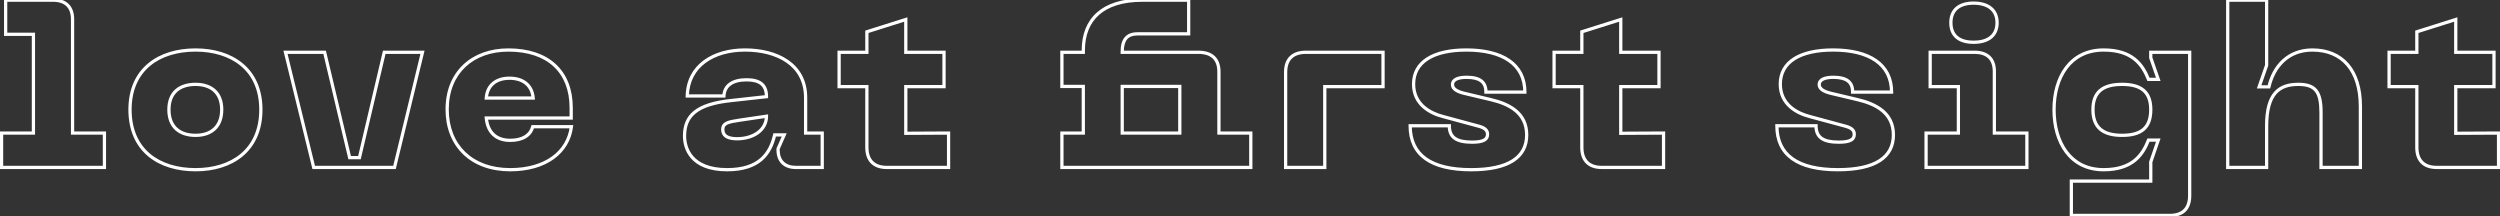 <svg viewBox="0 0 1538 133" fill="none" xmlns="http://www.w3.org/2000/svg">
<rect x="0" y="0" width="1538" height="133" fill="#333333" stroke="none"/>
<path d="M0.959 103H-0.041V104H0.959V103ZM64.239 103V104H65.239V103H64.239ZM64.239 81.86H65.239V80.86H64.239V81.86ZM44.639 81.86H43.639V82.86H44.639V81.86ZM3.479 0.1V-0.9H2.479V0.1H3.479ZM3.479 21.1H2.479V22.1H3.479V21.1ZM20.559 21.1H21.559V20.1H20.559V21.1ZM20.559 81.86V82.86H21.559V81.86H20.559ZM0.959 81.86V80.86H-0.041V81.86H0.959ZM0.959 104H64.239V102H0.959V104ZM65.239 103V81.86H63.239V103H65.239ZM64.239 80.86H44.639V82.86H64.239V80.86ZM45.639 81.86V11.86H43.639V81.86H45.639ZM45.639 11.86C45.639 7.825 44.498 4.591 42.202 2.373C39.911 0.161 36.617 -0.9 32.599 -0.9V1.1C36.282 1.1 39.008 2.069 40.812 3.812C42.611 5.549 43.639 8.195 43.639 11.86H45.639ZM32.599 -0.9H3.479V1.1H32.599V-0.9ZM2.479 0.1V21.1H4.479V0.1H2.479ZM3.479 22.1H20.559V20.1H3.479V22.1ZM19.559 21.1V81.86H21.559V21.1H19.559ZM20.559 80.86H0.959V82.86H20.559V80.86ZM-0.041 81.86V103H1.959V81.86H-0.041ZM78.982 67.44C78.982 80.369 83.601 89.906 91.155 96.191C98.681 102.454 109.011 105.4 120.302 105.4V103.4C109.332 103.4 99.503 100.536 92.434 94.654C85.392 88.794 80.982 79.851 80.982 67.44H78.982ZM120.302 105.4C131.455 105.4 141.749 102.453 149.274 96.191C156.826 89.907 161.482 80.372 161.482 67.44H159.482C159.482 79.848 155.038 88.793 147.995 94.654C140.924 100.537 131.129 103.4 120.302 103.4V105.4ZM161.482 67.44C161.482 54.645 156.823 45.179 149.272 38.932C141.748 32.707 131.455 29.76 120.302 29.76V31.76C131.129 31.76 140.926 34.623 147.997 40.473C155.041 46.301 159.482 55.175 159.482 67.44H161.482ZM120.302 29.76C109.011 29.76 98.682 32.706 91.157 38.932C83.604 45.181 78.982 54.647 78.982 67.44H80.982C80.982 55.173 85.39 46.299 92.432 40.473C99.501 34.624 109.332 31.76 120.302 31.76V29.76ZM104.922 67.44C104.922 62.407 106.491 58.819 109.104 56.477C111.735 54.119 115.561 52.9 120.302 52.9V50.9C115.242 50.9 110.878 52.201 107.769 54.988C104.642 57.791 102.922 61.973 102.922 67.44H104.922ZM120.302 52.9C124.895 52.9 128.652 54.115 131.25 56.473C133.832 58.816 135.402 62.407 135.402 67.44H137.402C137.402 61.973 135.681 57.794 132.594 54.992C129.522 52.205 125.228 50.9 120.302 50.9V52.9ZM135.402 67.44C135.402 72.547 133.829 76.211 131.242 78.606C128.643 81.013 124.889 82.26 120.302 82.26V84.26C125.235 84.26 129.531 82.917 132.601 80.074C135.684 77.219 137.402 72.972 137.402 67.44H135.402ZM120.302 82.26C115.568 82.26 111.744 81.01 109.112 78.602C106.494 76.208 104.922 72.547 104.922 67.44H102.922C102.922 72.973 104.639 77.222 107.762 80.078C110.87 82.921 115.236 84.26 120.302 84.26V82.26ZM236.391 32.16V31.16H235.599L235.418 31.931L236.391 32.16ZM221.131 96.98V97.98H221.923L222.105 97.209L221.131 96.98ZM215.111 96.98L214.138 97.211L214.321 97.98H215.111V96.98ZM199.711 32.16L200.684 31.929L200.502 31.16H199.711V32.16ZM175.631 32.16V31.16H174.357L174.66 32.398L175.631 32.16ZM192.991 103L192.02 103.238L192.207 104H192.991V103ZM242.691 103V104H243.477L243.663 103.236L242.691 103ZM259.911 32.16L260.883 32.396L261.183 31.16H259.911V32.16ZM235.418 31.931L220.158 96.751L222.105 97.209L237.365 32.389L235.418 31.931ZM221.131 95.98H215.111V97.98H221.131V95.98ZM216.084 96.749L200.684 31.929L198.738 32.391L214.138 97.211L216.084 96.749ZM199.711 31.16H175.631V33.16H199.711V31.16ZM174.66 32.398L192.02 103.238L193.963 102.762L176.603 31.922L174.66 32.398ZM192.991 104H242.691V102H192.991V104ZM243.663 103.236L260.883 32.396L258.94 31.924L241.72 102.764L243.663 103.236ZM259.911 31.16H236.391V33.16H259.911V31.16ZM351.53 77.94L352.523 78.064L352.663 76.94H351.53V77.94ZM327.73 77.94V76.94H326.954L326.762 77.692L327.73 77.94ZM299.17 72.62V71.62H298.071L298.175 72.715L299.17 72.62ZM351.39 72.62V73.62H352.39V72.62H351.39ZM299.17 60.3L298.173 60.229L298.096 61.3H299.17V60.3ZM328.01 60.3V61.3H329.104L329.006 60.211L328.01 60.3ZM274.09 67.3C274.09 78.59 277.882 88.137 284.806 94.862C291.728 101.585 301.69 105.4 313.87 105.4V103.4C302.111 103.4 292.683 99.725 286.2 93.428C279.718 87.133 276.09 78.13 276.09 67.3H274.09ZM313.87 105.4C324.949 105.4 334.093 102.666 340.741 97.86C347.403 93.045 351.508 86.183 352.523 78.064L350.538 77.816C349.593 85.377 345.788 91.745 339.57 96.24C333.338 100.744 324.632 103.4 313.87 103.4V105.4ZM351.53 76.94H327.73V78.94H351.53V76.94ZM326.762 77.692C325.521 82.529 321.05 85.34 313.87 85.34V87.34C321.53 87.34 327.14 84.27 328.699 78.188L326.762 77.692ZM313.87 85.34C309.721 85.34 306.522 84.173 304.264 82.058C302.002 79.939 300.569 76.762 300.166 72.525L298.175 72.715C298.611 77.298 300.189 80.981 302.897 83.517C305.609 86.057 309.34 87.34 313.87 87.34V85.34ZM299.17 73.62H351.39V71.62H299.17V73.62ZM352.39 72.62V66.32H350.39V72.62H352.39ZM352.39 66.32C352.39 54.972 348.78 45.793 341.937 39.459C335.105 33.134 325.175 29.76 312.75 29.76V31.76C324.826 31.76 334.216 35.036 340.579 40.926C346.931 46.807 350.39 55.408 350.39 66.32H352.39ZM312.75 29.76C301.553 29.76 291.877 33.257 284.992 39.745C278.099 46.239 274.09 55.651 274.09 67.3H276.09C276.09 56.13 279.921 47.27 286.364 41.2C292.813 35.123 301.967 31.76 312.75 31.76V29.76ZM300.168 60.371C300.431 56.68 301.835 53.903 304.065 52.037C306.308 50.16 309.49 49.12 313.45 49.12V47.12C309.151 47.12 305.473 48.25 302.781 50.503C300.076 52.767 298.469 56.08 298.173 60.229L300.168 60.371ZM313.45 49.12C317.484 49.12 320.703 50.161 322.981 52.041C325.247 53.911 326.684 56.693 327.014 60.389L329.006 60.211C328.636 56.067 326.994 52.759 324.254 50.499C321.528 48.249 317.817 47.12 313.45 47.12V49.12ZM328.01 59.3H299.17V61.3H328.01V59.3ZM476.57 82.98V81.98H475.775L475.596 82.754L476.57 82.98ZM482.45 82.98L483.364 83.385L483.986 81.98H482.45V82.98ZM478.67 91.52L477.756 91.115L477.67 91.309V91.52H478.67ZM505.83 103V104H506.83V103H505.83ZM505.83 81.86H506.83V80.86H505.83V81.86ZM495.61 81.86H494.61V82.86H495.61V81.86ZM422.81 59.04L421.81 59.017L421.787 60.04H422.81V59.04ZM445.35 59.04V60.04H446.307L446.349 59.084L445.35 59.04ZM471.53 59.46L471.64 60.454L472.53 60.356V59.46H471.53ZM449.97 61.84L450.073 62.835L450.08 62.834L449.97 61.84ZM454.45 74.02L454.304 73.031L454.296 73.032L454.45 74.02ZM471.53 71.5H472.53V70.342L471.384 70.511L471.53 71.5ZM420.13 83.68C420.13 87.469 421.111 92.917 425.068 97.429C429.05 101.97 435.902 105.4 447.31 105.4V103.4C436.318 103.4 430.08 100.11 426.572 96.111C423.039 92.083 422.13 87.171 422.13 83.68H420.13ZM447.31 105.4C457.418 105.4 464.327 102.87 469.055 98.749C473.772 94.637 476.189 89.055 477.544 83.206L475.596 82.754C474.291 88.385 472.018 93.513 467.741 97.241C463.474 100.96 457.082 103.4 447.31 103.4V105.4ZM476.57 83.98H482.45V81.98H476.57V83.98ZM481.536 82.575L477.756 91.115L479.584 91.925L483.364 83.385L481.536 82.575ZM477.67 91.52V92.22H479.67V91.52H477.67ZM477.67 92.22C477.67 95.848 478.748 98.826 480.857 100.896C482.964 102.963 485.973 104 489.59 104V102C486.348 102 483.896 101.077 482.258 99.469C480.622 97.864 479.67 95.452 479.67 92.22H477.67ZM489.59 104H505.83V102H489.59V104ZM506.83 103V81.86H504.83V103H506.83ZM505.83 80.86H495.61V82.86H505.83V80.86ZM496.61 81.86V60.02H494.61V81.86H496.61ZM496.61 60.02C496.61 49.465 492.033 41.846 484.91 36.903C477.831 31.991 468.3 29.76 458.37 29.76V31.76C468.04 31.76 477.129 33.939 483.77 38.547C490.367 43.124 494.61 50.135 494.61 60.02H496.61ZM458.37 29.76C448.488 29.76 439.477 32.211 432.855 37.114C426.204 42.039 422.027 49.396 421.81 59.017L423.81 59.062C424.013 50.064 427.886 43.281 434.045 38.721C440.234 34.139 448.792 31.76 458.37 31.76V29.76ZM422.81 60.04H445.35V58.04H422.81V60.04ZM446.349 59.084C446.477 56.213 447.639 54.022 449.716 52.517C451.831 50.987 454.992 50.1 459.21 50.1V48.1C454.748 48.1 451.119 49.033 448.544 50.898C445.931 52.788 444.503 55.567 444.351 58.996L446.349 59.084ZM459.21 50.1C463.184 50.1 465.986 50.826 467.788 52.276C469.542 53.689 470.53 55.941 470.53 59.46H472.53C472.53 55.559 471.418 52.631 469.042 50.719C466.714 48.844 463.356 48.1 459.21 48.1V50.1ZM471.42 58.466L449.86 60.846L450.08 62.834L471.64 60.454L471.42 58.466ZM449.867 60.845C438.954 61.972 431.508 64.379 426.783 68.203C421.992 72.081 420.13 77.304 420.13 83.68H422.13C422.13 77.736 423.838 73.159 428.042 69.757C432.312 66.301 439.286 63.948 450.073 62.835L449.867 60.845ZM445.65 79.62C445.65 78.794 445.832 78.222 446.124 77.788C446.421 77.348 446.892 76.964 447.616 76.621C449.119 75.909 451.405 75.506 454.604 75.008L454.296 73.032C451.195 73.514 448.581 73.951 446.759 74.814C445.821 75.258 445.023 75.846 444.466 76.67C443.906 77.501 443.65 78.486 443.65 79.62H445.65ZM454.596 75.009L471.676 72.489L471.384 70.511L454.304 73.031L454.596 75.009ZM470.53 71.5C470.53 75.414 468.683 78.594 465.637 80.826C462.569 83.073 458.274 84.36 453.47 84.36V86.36C458.607 86.36 463.341 84.987 466.819 82.439C470.317 79.876 472.53 76.126 472.53 71.5H470.53ZM453.47 84.36C451.205 84.36 449.201 84.079 447.794 83.338C447.107 82.976 446.585 82.516 446.229 81.941C445.875 81.367 445.65 80.619 445.65 79.62H443.65C443.65 80.931 443.95 82.056 444.528 82.991C445.104 83.925 445.921 84.612 446.861 85.107C448.709 86.081 451.115 86.36 453.47 86.36V84.36ZM583.56 81.86H584.56V80.855L583.554 80.86L583.56 81.86ZM557.24 82H556.24V83.005L557.245 83L557.24 82ZM557.24 53.3V52.3H556.24V53.3H557.24ZM580.76 53.3V54.3H581.76V53.3H580.76ZM580.76 32.16H581.76V31.16H580.76V32.16ZM557.24 32.16H556.24V33.16H557.24V32.16ZM557.24 12H558.24V10.636L556.938 11.046L557.24 12ZM533.3 19.56L532.998 18.606L532.3 18.827V19.56H533.3ZM533.3 32.16V33.16H534.3V32.16H533.3ZM516.22 32.16V31.16H515.22V32.16H516.22ZM516.22 53.3H515.22V54.3H516.22V53.3ZM533.3 53.3H534.3V52.3H533.3V53.3ZM583.56 103V104H584.56V103H583.56ZM583.554 80.86L557.234 81L557.245 83L583.565 82.86L583.554 80.86ZM558.24 82V53.3H556.24V82H558.24ZM557.24 54.3H580.76V52.3H557.24V54.3ZM581.76 53.3V32.16H579.76V53.3H581.76ZM580.76 31.16H557.24V33.16H580.76V31.16ZM558.24 32.16V12H556.24V32.16H558.24ZM556.938 11.046L532.998 18.606L533.601 20.514L557.541 12.954L556.938 11.046ZM532.3 19.56V32.16H534.3V19.56H532.3ZM533.3 31.16H516.22V33.16H533.3V31.16ZM515.22 32.16V53.3H517.22V32.16H515.22ZM516.22 54.3H533.3V52.3H516.22V54.3ZM532.3 53.3V90.68H534.3V53.3H532.3ZM532.3 90.68C532.3 94.845 533.435 98.212 535.74 100.537C538.046 102.862 541.38 104 545.48 104V102C541.74 102 538.984 100.968 537.16 99.128C535.335 97.288 534.3 94.495 534.3 90.68H532.3ZM545.48 104H583.56V102H545.48V104ZM584.56 103V81.86H582.56V103H584.56ZM731.268 20.82V21.82H732.268V20.82H731.268ZM731.268 0.1H732.268V-0.9H731.268V0.1ZM666.448 32.16V33.16H667.448V32.16H666.448ZM653.288 32.16V31.16H652.288V32.16H653.288ZM653.288 53.16H652.288V54.16H653.288V53.16ZM666.448 53.16H667.448V52.16H666.448V53.16ZM666.448 81.86V82.86H667.448V81.86H666.448ZM653.288 81.86V80.86H652.288V81.86H653.288ZM653.288 103H652.288V104H653.288V103ZM769.488 103V104H770.488V103H769.488ZM769.488 81.86H770.488V80.86H769.488V81.86ZM749.888 81.86H748.888V82.86H749.888V81.86ZM690.388 32.16H689.388V33.16H690.388V32.16ZM690.388 81.86H689.388V82.86H690.388V81.86ZM690.388 53.16V52.16H689.388V53.16H690.388ZM725.808 53.16H726.808V52.16H725.808V53.16ZM725.808 81.86V82.86H726.808V81.86H725.808ZM699.768 21.82H731.268V19.82H699.768V21.82ZM732.268 20.82V0.1H730.268V20.82H732.268ZM731.268 -0.9H702.848V1.1H731.268V-0.9ZM702.848 -0.9C690.45 -0.9 681.079 2.111 674.797 7.682C668.498 13.269 665.448 21.305 665.448 31.04H667.448C667.448 21.735 670.349 14.301 676.124 9.178C681.918 4.04 690.747 1.1 702.848 1.1V-0.9ZM665.448 31.04V32.16H667.448V31.04H665.448ZM666.448 31.16H653.288V33.16H666.448V31.16ZM652.288 32.16V53.16H654.288V32.16H652.288ZM653.288 54.16H666.448V52.16H653.288V54.16ZM665.448 53.16V81.86H667.448V53.16H665.448ZM666.448 80.86H653.288V82.86H666.448V80.86ZM652.288 81.86V103H654.288V81.86H652.288ZM653.288 104H769.488V102H653.288V104ZM770.488 103V81.86H768.488V103H770.488ZM769.488 80.86H749.888V82.86H769.488V80.86ZM750.888 81.86V44.2H748.888V81.86H750.888ZM750.888 44.2C750.888 39.951 749.675 36.637 747.24 34.399C744.821 32.174 741.354 31.16 737.148 31.16V33.16C741.063 33.16 743.966 34.105 745.887 35.871C747.792 37.623 748.888 40.329 748.888 44.2H750.888ZM737.148 31.16H690.388V33.16H737.148V31.16ZM691.388 32.16V31.74H689.388V32.16H691.388ZM691.388 31.74C691.388 28.142 692.139 25.694 693.473 24.151C694.78 22.638 696.802 21.82 699.768 21.82V19.82C696.434 19.82 693.767 20.752 691.959 22.844C690.178 24.906 689.388 27.918 689.388 31.74H691.388ZM691.388 81.86V53.16H689.388V81.86H691.388ZM690.388 54.16H725.808V52.16H690.388V54.16ZM724.808 53.16V81.86H726.808V53.16H724.808ZM725.808 80.86H690.388V82.86H725.808V80.86ZM790.918 103H789.918V104H790.918V103ZM814.998 103V104H815.998V103H814.998ZM814.998 53.3V52.3H813.998V53.3H814.998ZM850.838 53.3V54.3H851.838V53.3H850.838ZM850.838 32.16H851.838V31.16H850.838V32.16ZM789.918 44.34V103H791.918V44.34H789.918ZM790.918 104H814.998V102H790.918V104ZM815.998 103V53.3H813.998V103H815.998ZM814.998 54.3H850.838V52.3H814.998V54.3ZM851.838 53.3V32.16H849.838V53.3H851.838ZM850.838 31.16H803.378V33.16H850.838V31.16ZM803.378 31.16C799.221 31.16 795.822 32.255 793.461 34.539C791.094 36.827 789.918 40.166 789.918 44.34H791.918C791.918 40.534 792.983 37.783 794.851 35.976C796.724 34.165 799.555 33.16 803.378 33.16V31.16ZM917.098 61.28L916.867 62.253L916.869 62.254L917.098 61.28ZM900.578 57.36L900.335 58.33L900.347 58.333L900.578 57.36ZM914.158 56.66H913.158V57.66H914.158V56.66ZM938.098 56.66V57.66H939.098V56.66H938.098ZM887.558 71.64L887.819 70.675L887.809 70.672L887.558 71.64ZM909.818 77.66L909.556 78.625L909.558 78.626L909.818 77.66ZM891.618 77.38H892.618V76.38H891.618V77.38ZM867.538 77.38V76.38H866.538V77.38H867.538ZM905.058 105.4C916.689 105.4 925.455 103.467 931.341 99.676C937.298 95.84 940.218 90.158 940.218 82.98H938.218C938.218 89.522 935.607 94.55 930.259 97.994C924.84 101.483 916.526 103.4 905.058 103.4V105.4ZM940.218 82.98C940.218 75.879 937.379 70.84 933.047 67.264C928.759 63.724 923.053 61.65 917.326 60.306L916.869 62.254C922.482 63.57 927.836 65.556 931.773 68.806C935.666 72.02 938.218 76.501 938.218 82.98H940.218ZM917.328 60.307L900.808 56.387L900.347 58.333L916.867 62.253L917.328 60.307ZM900.82 56.39C898.63 55.842 897.026 55.181 895.99 54.419C894.985 53.68 894.578 52.903 894.578 52.04H892.578C892.578 53.697 893.43 55.02 894.805 56.031C896.149 57.019 898.045 57.758 900.335 58.33L900.82 56.39ZM894.578 52.04C894.578 51.013 895.073 50.202 896.273 49.588C897.537 48.941 899.521 48.56 902.258 48.56V46.56C899.394 46.56 897.038 46.949 895.362 47.807C893.622 48.698 892.578 50.127 892.578 52.04H894.578ZM902.258 48.56C906.304 48.56 909.01 49.287 910.693 50.59C912.319 51.851 913.158 53.786 913.158 56.66H915.158C915.158 53.374 914.176 50.759 911.918 49.01C909.715 47.303 906.471 46.56 902.258 46.56V48.56ZM914.158 57.66H938.098V55.66H914.158V57.66ZM939.098 56.66C939.098 47.74 935.486 40.95 928.973 36.431C922.511 31.948 913.285 29.76 902.118 29.76V31.76C913.07 31.76 921.834 33.913 927.833 38.074C933.779 42.2 937.098 48.36 937.098 56.66H939.098ZM902.118 29.76C891.872 29.76 883.537 31.593 877.73 35.27C871.866 38.983 868.638 44.548 868.638 51.76H870.638C870.638 45.252 873.499 40.317 878.8 36.96C884.158 33.567 892.063 31.76 902.118 31.76V29.76ZM868.638 51.76C868.638 58.375 871.372 63.117 875.097 66.437C878.793 69.73 883.439 71.605 887.307 72.608L887.809 70.672C884.116 69.715 879.802 67.95 876.428 64.943C873.083 61.963 870.638 57.745 870.638 51.76H868.638ZM887.296 72.605L909.556 78.625L910.079 76.695L887.819 70.675L887.296 72.605ZM909.558 78.626C911.308 79.097 912.461 79.673 913.166 80.321C913.83 80.932 914.138 81.643 914.138 82.56H916.138C916.138 81.097 915.605 79.848 914.52 78.849C913.474 77.887 911.967 77.203 910.078 76.694L909.558 78.626ZM914.138 82.56C914.138 83.267 913.998 83.811 913.749 84.243C913.502 84.67 913.107 85.056 912.483 85.386C911.188 86.071 909.017 86.46 905.618 86.46V88.46C909.079 88.46 911.668 88.079 913.417 87.154C914.316 86.679 915.015 86.05 915.481 85.244C915.944 84.441 916.138 83.533 916.138 82.56H914.138ZM905.618 86.46C900.781 86.46 897.544 85.692 895.528 84.235C893.589 82.832 892.618 80.665 892.618 77.38H890.618C890.618 81.095 891.746 83.968 894.357 85.855C896.892 87.688 900.654 88.46 905.618 88.46V86.46ZM891.618 76.38H867.538V78.38H891.618V76.38ZM866.538 77.38C866.538 86.607 869.836 93.689 876.421 98.422C882.948 103.113 892.574 105.4 905.058 105.4V103.4C892.762 103.4 883.627 101.137 877.589 96.798C871.609 92.501 868.538 86.073 868.538 77.38H866.538ZM1023.41 81.86H1024.41V80.855L1023.41 80.86L1023.41 81.86ZM997.091 82H996.091V83.005L997.096 83L997.091 82ZM997.091 53.3V52.3H996.091V53.3H997.091ZM1020.61 53.3V54.3H1021.61V53.3H1020.61ZM1020.61 32.16H1021.61V31.16H1020.61V32.16ZM997.091 32.16H996.091V33.16H997.091V32.16ZM997.091 12H998.091V10.636L996.79 11.046L997.091 12ZM973.151 19.56L972.85 18.606L972.151 18.827V19.56H973.151ZM973.151 32.16V33.16H974.151V32.16H973.151ZM956.071 32.16V31.16H955.071V32.16H956.071ZM956.071 53.3H955.071V54.3H956.071V53.3ZM973.151 53.3H974.151V52.3H973.151V53.3ZM1023.41 103V104H1024.41V103H1023.41ZM1023.41 80.86L997.086 81L997.096 83L1023.42 82.86L1023.41 80.86ZM998.091 82V53.3H996.091V82H998.091ZM997.091 54.3H1020.61V52.3H997.091V54.3ZM1021.61 53.3V32.16H1019.61V53.3H1021.61ZM1020.61 31.16H997.091V33.16H1020.61V31.16ZM998.091 32.16V12H996.091V32.16H998.091ZM996.79 11.046L972.85 18.606L973.452 20.514L997.392 12.954L996.79 11.046ZM972.151 19.56V32.16H974.151V19.56H972.151ZM973.151 31.16H956.071V33.16H973.151V31.16ZM955.071 32.16V53.3H957.071V32.16H955.071ZM956.071 54.3H973.151V52.3H956.071V54.3ZM972.151 53.3V90.68H974.151V53.3H972.151ZM972.151 90.68C972.151 94.845 973.286 98.212 975.591 100.537C977.897 102.862 981.231 104 985.331 104V102C981.591 102 978.835 100.968 977.011 99.128C975.186 97.288 974.151 94.495 974.151 90.68H972.151ZM985.331 104H1023.41V102H985.331V104ZM1024.41 103V81.86H1022.41V103H1024.41ZM1142.7 61.28L1142.47 62.253L1142.47 62.254L1142.7 61.28ZM1126.18 57.36L1125.94 58.33L1125.95 58.333L1126.18 57.36ZM1139.76 56.66H1138.76V57.66H1139.76V56.66ZM1163.7 56.66V57.66H1164.7V56.66H1163.7ZM1113.16 71.64L1113.42 70.675L1113.41 70.672L1113.16 71.64ZM1135.42 77.66L1135.16 78.625L1135.16 78.626L1135.42 77.66ZM1117.22 77.38H1118.22V76.38H1117.22V77.38ZM1093.14 77.38V76.38H1092.14V77.38H1093.14ZM1130.66 105.4C1142.29 105.4 1151.06 103.467 1156.94 99.676C1162.9 95.84 1165.82 90.158 1165.82 82.98H1163.82C1163.82 89.522 1161.21 94.55 1155.86 97.994C1150.44 101.483 1142.13 103.4 1130.66 103.4V105.4ZM1165.82 82.98C1165.82 75.879 1162.98 70.84 1158.65 67.264C1154.36 63.724 1148.66 61.65 1142.93 60.306L1142.47 62.254C1148.08 63.57 1153.44 65.556 1157.38 68.806C1161.27 72.02 1163.82 76.501 1163.82 82.98H1165.82ZM1142.93 60.307L1126.41 56.387L1125.95 58.333L1142.47 62.253L1142.93 60.307ZM1126.42 56.39C1124.23 55.842 1122.63 55.181 1121.59 54.419C1120.59 53.68 1120.18 52.903 1120.18 52.04H1118.18C1118.18 53.697 1119.03 55.02 1120.41 56.031C1121.75 57.019 1123.65 57.758 1125.94 58.33L1126.42 56.39ZM1120.18 52.04C1120.18 51.013 1120.68 50.202 1121.88 49.588C1123.14 48.941 1125.12 48.56 1127.86 48.56V46.56C1125 46.56 1122.64 46.949 1120.96 47.807C1119.22 48.698 1118.18 50.127 1118.18 52.04H1120.18ZM1127.86 48.56C1131.91 48.56 1134.61 49.287 1136.29 50.59C1137.92 51.851 1138.76 53.786 1138.76 56.66H1140.76C1140.76 53.374 1139.78 50.759 1137.52 49.01C1135.32 47.303 1132.07 46.56 1127.86 46.56V48.56ZM1139.76 57.66H1163.7V55.66H1139.76V57.66ZM1164.7 56.66C1164.7 47.74 1161.09 40.95 1154.57 36.431C1148.11 31.948 1138.89 29.76 1127.72 29.76V31.76C1138.67 31.76 1147.44 33.913 1153.43 38.074C1159.38 42.2 1162.7 48.36 1162.7 56.66H1164.7ZM1127.72 29.76C1117.47 29.76 1109.14 31.593 1103.33 35.27C1097.47 38.983 1094.24 44.548 1094.24 51.76H1096.24C1096.24 45.252 1099.1 40.317 1104.4 36.96C1109.76 33.567 1117.66 31.76 1127.72 31.76V29.76ZM1094.24 51.76C1094.24 58.375 1096.97 63.117 1100.7 66.437C1104.4 69.73 1109.04 71.605 1112.91 72.608L1113.41 70.672C1109.72 69.715 1105.4 67.95 1102.03 64.943C1098.69 61.963 1096.24 57.745 1096.24 51.76H1094.24ZM1112.9 72.605L1135.16 78.625L1135.68 76.695L1113.42 70.675L1112.9 72.605ZM1135.16 78.626C1136.91 79.097 1138.06 79.673 1138.77 80.321C1139.43 80.932 1139.74 81.643 1139.74 82.56H1141.74C1141.74 81.097 1141.21 79.848 1140.12 78.849C1139.08 77.887 1137.57 77.203 1135.68 76.694L1135.16 78.626ZM1139.74 82.56C1139.74 83.267 1139.6 83.811 1139.35 84.243C1139.1 84.67 1138.71 85.056 1138.08 85.386C1136.79 86.071 1134.62 86.46 1131.22 86.46V88.46C1134.68 88.46 1137.27 88.079 1139.02 87.154C1139.92 86.679 1140.62 86.05 1141.08 85.244C1141.55 84.441 1141.74 83.533 1141.74 82.56H1139.74ZM1131.22 86.46C1126.38 86.46 1123.15 85.692 1121.13 84.235C1119.19 82.832 1118.22 80.665 1118.22 77.38H1116.22C1116.22 81.095 1117.35 83.968 1119.96 85.855C1122.49 87.688 1126.26 88.46 1131.22 88.46V86.46ZM1117.22 76.38H1093.14V78.38H1117.22V76.38ZM1092.14 77.38C1092.14 86.607 1095.44 93.689 1102.02 98.422C1108.55 103.113 1118.18 105.4 1130.66 105.4V103.4C1118.36 103.4 1109.23 101.137 1103.19 96.798C1097.21 92.501 1094.14 86.073 1094.14 77.38H1092.14ZM1184.92 103H1183.92V104H1184.92V103ZM1246.94 103V104H1247.94V103H1246.94ZM1246.94 81.86H1247.94V80.86H1246.94V81.86ZM1226.92 81.86H1225.92V82.86H1226.92V81.86ZM1187.44 32.16V31.16H1186.44V32.16H1187.44ZM1187.44 53.3H1186.44V54.3H1187.44V53.3ZM1204.8 53.3H1205.8V52.3H1204.8V53.3ZM1204.8 81.86V82.86H1205.8V81.86H1204.8ZM1184.92 81.86V80.86H1183.92V81.86H1184.92ZM1184.92 104H1246.94V102H1184.92V104ZM1247.94 103V81.86H1245.94V103H1247.94ZM1246.94 80.86H1226.92V82.86H1246.94V80.86ZM1227.92 81.86V43.92H1225.92V81.86H1227.92ZM1227.92 43.92C1227.92 39.81 1226.74 36.572 1224.4 34.372C1222.07 32.181 1218.74 31.16 1214.74 31.16V33.16C1218.43 33.16 1221.19 34.099 1223.03 35.828C1224.86 37.547 1225.92 40.19 1225.92 43.92H1227.92ZM1214.74 31.16H1187.44V33.16H1214.74V31.16ZM1186.44 32.16V53.3H1188.44V32.16H1186.44ZM1187.44 54.3H1204.8V52.3H1187.44V54.3ZM1203.8 53.3V81.86H1205.8V53.3H1203.8ZM1204.8 80.86H1184.92V82.86H1204.8V80.86ZM1183.92 81.86V103H1185.92V81.86H1183.92ZM1199.18 13.96C1199.18 18.327 1200.63 21.649 1203.34 23.853C1206.02 26.029 1209.78 27 1214.18 27V25C1210.03 25 1206.79 24.081 1204.6 22.302C1202.45 20.551 1201.18 17.853 1201.18 13.96H1199.18ZM1214.18 27C1218.57 27 1222.43 26.029 1225.2 23.866C1228.02 21.673 1229.6 18.352 1229.6 13.96H1227.6C1227.6 17.828 1226.23 20.527 1223.97 22.289C1221.67 24.081 1218.32 25 1214.18 25V27ZM1229.6 13.96C1229.6 9.633 1228.02 6.317 1225.21 4.109C1222.43 1.929 1218.58 0.92 1214.18 0.92V2.92C1218.31 2.92 1221.67 3.871 1223.97 5.681C1226.24 7.463 1227.6 10.167 1227.6 13.96H1229.6ZM1214.18 0.92C1209.77 0.92 1206.01 1.929 1203.34 4.122C1200.63 6.341 1199.18 9.659 1199.18 13.96H1201.18C1201.18 10.141 1202.45 7.439 1204.61 5.668C1206.8 3.871 1210.04 2.92 1214.18 2.92V0.92ZM1321.75 86.2V85.2H1321.06L1320.82 85.834L1321.75 86.2ZM1327.77 86.2L1328.71 86.525L1329.17 85.2H1327.77V86.2ZM1323.15 99.64L1322.2 99.315L1322.15 99.473V99.64H1323.15ZM1323.15 111.4V112.4H1324.15V111.4H1323.15ZM1274.29 111.4V110.4H1273.29V111.4H1274.29ZM1274.29 132.54H1273.29V133.54H1274.29V132.54ZM1347.09 32.16H1348.09V31.16H1347.09V32.16ZM1323.15 32.16V31.16H1322.15V32.16H1323.15ZM1323.15 35.52H1322.15V35.689L1322.2 35.848L1323.15 35.52ZM1327.77 48.82V49.82H1329.17L1328.71 48.492L1327.77 48.82ZM1321.75 48.82L1320.82 49.191L1321.07 49.82H1321.75V48.82ZM1294.17 105.4C1303.16 105.4 1309.38 103.11 1313.83 99.545C1318.26 95.993 1320.83 91.258 1322.68 86.567L1320.82 85.834C1319.02 90.382 1316.62 94.747 1312.58 97.985C1308.56 101.21 1302.81 103.4 1294.17 103.4V105.4ZM1321.75 87.2H1327.77V85.2H1321.75V87.2ZM1326.82 85.875L1322.2 99.315L1324.09 99.965L1328.71 86.525L1326.82 85.875ZM1322.15 99.64V111.4H1324.15V99.64H1322.15ZM1323.15 110.4H1274.29V112.4H1323.15V110.4ZM1273.29 111.4V132.54H1275.29V111.4H1273.29ZM1274.29 133.54H1334.77V131.54H1274.29V133.54ZM1334.77 133.54C1338.84 133.54 1342.21 132.521 1344.56 130.269C1346.91 128.01 1348.09 124.666 1348.09 120.36H1346.09C1346.09 124.314 1345.02 127.06 1343.17 128.826C1341.32 130.599 1338.53 131.54 1334.77 131.54V133.54ZM1348.09 120.36V32.16H1346.09V120.36H1348.09ZM1347.09 31.16H1323.15V33.16H1347.09V31.16ZM1322.15 32.16V35.52H1324.15V32.16H1322.15ZM1322.2 35.848L1326.82 49.148L1328.71 48.492L1324.09 35.192L1322.2 35.848ZM1327.77 47.82H1321.75V49.82H1327.77V47.82ZM1322.67 48.449C1320.83 43.827 1318.26 39.129 1313.83 35.596C1309.38 32.05 1303.16 29.76 1294.17 29.76V31.76C1302.81 31.76 1308.56 33.95 1312.58 37.159C1316.62 40.381 1319.03 44.713 1320.82 49.191L1322.67 48.449ZM1294.17 29.76C1283.5 29.76 1275.57 34.139 1270.34 41.096C1265.13 48.019 1262.65 57.421 1262.65 67.44H1264.65C1264.65 57.719 1267.06 48.781 1271.93 42.298C1276.78 35.851 1284.11 31.76 1294.17 31.76V29.76ZM1262.65 67.44C1262.65 77.528 1265.13 86.998 1270.33 93.973C1275.56 100.984 1283.49 105.4 1294.17 105.4V103.4C1284.12 103.4 1276.79 99.276 1271.94 92.777C1267.06 86.242 1264.65 77.232 1264.65 67.44H1262.65ZM1288.59 67.44C1288.59 62.169 1290.07 58.612 1292.78 56.342C1295.53 54.04 1299.73 52.9 1305.51 52.9V50.9C1299.52 50.9 1294.76 52.07 1291.49 54.808C1288.19 57.578 1286.59 61.791 1286.59 67.44H1288.59ZM1305.51 52.9C1311.29 52.9 1315.41 54.041 1318.08 56.334C1320.73 58.599 1322.15 62.155 1322.15 67.44H1324.15C1324.15 61.805 1322.62 57.59 1319.39 54.816C1316.18 52.069 1311.49 50.9 1305.51 50.9V52.9ZM1322.15 67.44C1322.15 72.872 1320.72 76.498 1318.08 78.795C1315.41 81.119 1311.29 82.26 1305.51 82.26V84.26C1311.49 84.26 1316.19 83.091 1319.39 80.305C1322.63 77.492 1324.15 73.208 1324.15 67.44H1322.15ZM1305.51 82.26C1299.73 82.26 1295.53 81.087 1292.79 78.737C1290.07 76.415 1288.59 72.785 1288.59 67.44H1286.59C1286.59 73.155 1288.18 77.435 1291.49 80.258C1294.76 83.053 1299.52 84.26 1305.51 84.26V82.26ZM1370.49 103H1369.49V104H1370.49V103ZM1394.43 103V104H1395.43V103H1394.43ZM1427.89 103H1426.89V104H1427.89V103ZM1452.11 103V104H1453.11V103H1452.11ZM1395.83 53.44V54.44H1396.63L1396.81 53.667L1395.83 53.44ZM1389.81 53.44L1388.87 53.112L1388.41 54.44H1389.81V53.44ZM1394.43 40.14L1395.38 40.468L1395.43 40.309V40.14H1394.43ZM1394.43 0.1H1395.43V-0.9H1394.43V0.1ZM1370.49 0.1V-0.9H1369.49V0.1H1370.49ZM1370.49 104H1394.43V102H1370.49V104ZM1395.43 103V77.52H1393.43V103H1395.43ZM1395.43 77.52C1395.43 67.602 1397.35 61.492 1400.51 57.859C1403.64 54.263 1408.16 52.9 1413.89 52.9V50.9C1407.87 50.9 1402.66 52.337 1399 56.546C1395.37 60.718 1393.43 67.418 1393.43 77.52H1395.43ZM1413.89 52.9C1419.1 52.9 1422.21 54.033 1424.1 56.422C1426.04 58.883 1426.89 62.914 1426.89 69.26H1428.89C1428.89 62.865 1428.07 58.217 1425.67 55.183C1423.22 52.077 1419.33 50.9 1413.89 50.9V52.9ZM1426.89 69.26V103H1428.89V69.26H1426.89ZM1427.89 104H1452.11V102H1427.89V104ZM1453.11 103V65.48H1451.11V103H1453.11ZM1453.11 65.48C1453.11 54.194 1450.27 45.253 1444.98 39.119C1439.67 32.966 1431.98 29.76 1422.57 29.76V31.76C1431.5 31.76 1438.59 34.784 1443.46 40.426C1448.35 46.087 1451.11 54.507 1451.11 65.48H1453.11ZM1422.57 29.76C1414.84 29.76 1408.65 32.368 1404.01 36.639C1399.39 40.898 1396.37 46.761 1394.86 53.213L1396.81 53.667C1398.24 47.519 1401.1 42.042 1405.37 38.111C1409.62 34.192 1415.33 31.76 1422.57 31.76V29.76ZM1395.83 52.44H1389.81V54.44H1395.83V52.44ZM1390.76 53.768L1395.38 40.468L1393.49 39.812L1388.87 53.112L1390.76 53.768ZM1395.43 40.14V0.1H1393.43V40.14H1395.43ZM1394.43 -0.9H1370.49V1.1H1394.43V-0.9ZM1369.49 0.1V103H1371.49V0.1H1369.49ZM1537.1 81.86H1538.1V80.855L1537.09 80.86L1537.1 81.86ZM1510.78 82H1509.78V83.005L1510.78 83L1510.78 82ZM1510.78 53.3V52.3H1509.78V53.3H1510.78ZM1534.3 53.3V54.3H1535.3V53.3H1534.3ZM1534.3 32.16H1535.3V31.16H1534.3V32.16ZM1510.78 32.16H1509.78V33.16H1510.78V32.16ZM1510.78 12H1511.78V10.636L1510.48 11.046L1510.78 12ZM1486.84 19.56L1486.54 18.606L1485.84 18.827V19.56H1486.84ZM1486.84 32.16V33.16H1487.84V32.16H1486.84ZM1469.76 32.16V31.16H1468.76V32.16H1469.76ZM1469.76 53.3H1468.76V54.3H1469.76V53.3ZM1486.84 53.3H1487.84V52.3H1486.84V53.3ZM1537.1 103V104H1538.1V103H1537.1ZM1537.09 80.86L1510.77 81L1510.78 83L1537.1 82.86L1537.09 80.86ZM1511.78 82V53.3H1509.78V82H1511.78ZM1510.78 54.3H1534.3V52.3H1510.78V54.3ZM1535.3 53.3V32.16H1533.3V53.3H1535.3ZM1534.3 31.16H1510.78V33.16H1534.3V31.16ZM1511.78 32.16V12H1509.78V32.16H1511.78ZM1510.48 11.046L1486.54 18.606L1487.14 20.514L1511.08 12.954L1510.48 11.046ZM1485.84 19.56V32.16H1487.84V19.56H1485.84ZM1486.84 31.16H1469.76V33.16H1486.84V31.16ZM1468.76 32.16V53.3H1470.76V32.16H1468.76ZM1469.76 54.3H1486.84V52.3H1469.76V54.3ZM1485.84 53.3V90.68H1487.84V53.3H1485.84ZM1485.84 90.68C1485.84 94.845 1486.97 98.212 1489.28 100.537C1491.58 102.862 1494.92 104 1499.02 104V102C1495.28 102 1492.52 100.968 1490.7 99.128C1488.87 97.288 1487.84 94.495 1487.84 90.68H1485.84ZM1499.02 104H1537.1V102H1499.02V104ZM1538.1 103V81.86H1536.1V103H1538.1Z" fill="white"/>
</svg>
